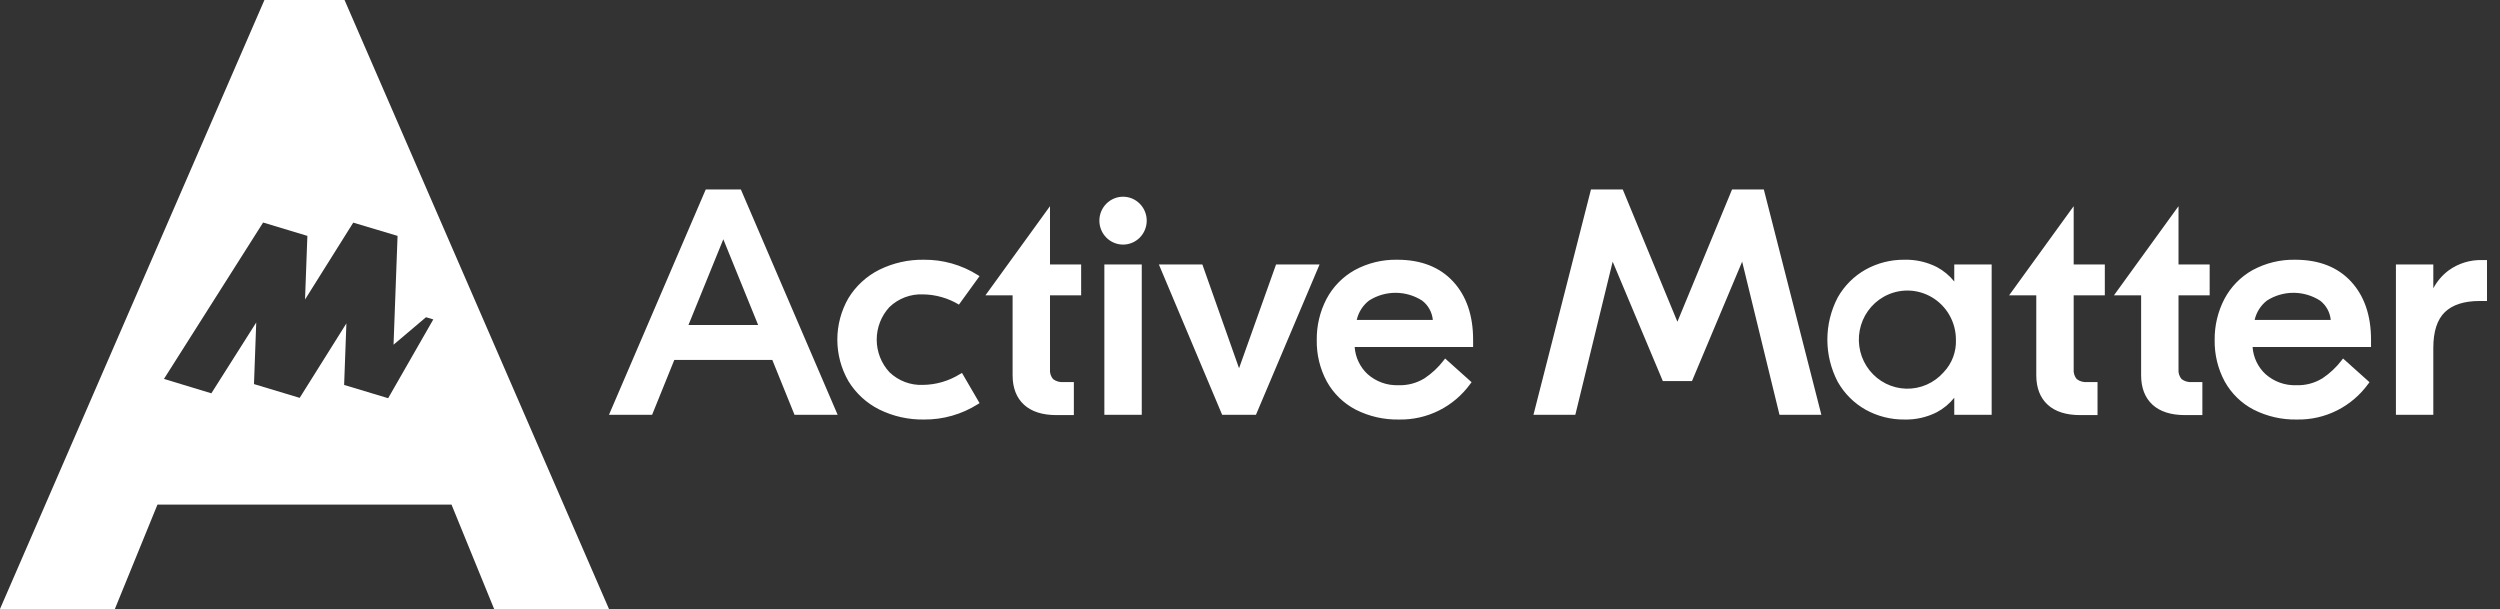 <svg width="234" height="57" viewBox="0 0 234 57" fill="none" xmlns="http://www.w3.org/2000/svg">
<rect x="0" y="0" width="234" height="57" fill="#333333" stroke="none"/>
<g clip-path="url(#clip0_19_8)">
<path d="M66.058 17.733L57 38.825H61.037L63.115 33.69H72.288L74.366 38.824H78.403L69.344 17.733H66.058H66.058ZM64.439 30.42L67.702 22.395L70.963 30.42H64.44H64.439ZM98.28 19.297L92.237 27.642H94.78V35.124C94.78 36.301 95.138 37.228 95.842 37.877C96.545 38.525 97.569 38.853 98.887 38.853H100.513V35.76H99.538C99.192 35.793 98.847 35.695 98.569 35.485C98.461 35.359 98.38 35.212 98.331 35.054C98.281 34.895 98.264 34.728 98.28 34.563V27.642H101.195V24.755H98.28V19.297V19.297ZM90.039 34.904L89.833 35.026C88.795 35.667 87.605 36.013 86.389 36.026C85.814 36.051 85.24 35.959 84.701 35.755C84.162 35.551 83.67 35.24 83.252 34.839C82.486 34.013 82.06 32.922 82.06 31.79C82.06 30.657 82.486 29.566 83.252 28.74C83.67 28.34 84.163 28.028 84.701 27.825C85.24 27.621 85.814 27.529 86.389 27.554C87.575 27.567 88.737 27.897 89.756 28.511L91.685 25.846L91.509 25.736C90.001 24.789 88.257 24.295 86.482 24.312C85.032 24.287 83.597 24.61 82.294 25.253C81.108 25.848 80.11 26.765 79.413 27.904C78.733 29.083 78.374 30.424 78.374 31.79C78.374 33.155 78.733 34.496 79.413 35.676C80.109 36.814 81.108 37.732 82.294 38.326C83.597 38.97 85.032 39.292 86.482 39.267C88.257 39.284 90 38.791 91.508 37.843L91.541 37.823L91.687 37.732L90.04 34.904H90.039ZM106.868 24.755H103.368V38.824H106.868V24.755V24.755ZM117.557 38.825L123.511 24.755H119.438L115.975 34.468L112.542 24.755H108.471L114.393 38.824H117.558L117.557 38.825ZM124.191 35.714C124.817 36.836 125.754 37.748 126.887 38.339C128.147 38.979 129.544 39.297 130.954 39.267C132.248 39.292 133.53 39.003 134.691 38.422C135.851 37.842 136.856 36.987 137.621 35.931L137.741 35.775L135.264 33.555L135.11 33.754C134.615 34.396 134.02 34.952 133.349 35.401C132.612 35.859 131.757 36.086 130.892 36.055C129.83 36.096 128.794 35.722 127.997 35.011C127.294 34.352 126.865 33.448 126.797 32.481H137.883V31.79C137.883 29.523 137.253 27.692 136.011 26.349C134.761 24.998 133.008 24.312 130.798 24.312C129.4 24.281 128.019 24.617 126.788 25.288C125.672 25.913 124.758 26.851 124.157 27.988C123.544 29.169 123.232 30.485 123.249 31.819C123.222 33.178 123.547 34.52 124.191 35.713V35.714ZM128.15 28.127C128.895 27.654 129.757 27.404 130.636 27.407C131.515 27.409 132.376 27.663 133.118 28.139C133.399 28.355 133.632 28.627 133.803 28.938C133.974 29.249 134.08 29.593 134.113 29.948H126.989C127.153 29.222 127.564 28.577 128.15 28.126V28.127ZM162.12 17.733L157.005 30.115L151.89 17.733H148.915L143.532 38.824H147.45L150.946 24.49L155.64 35.667H158.37L163.065 24.49L166.56 38.824H170.479L165.094 17.733H162.12ZM182.919 26.349C182.469 25.788 181.91 25.326 181.278 24.99C180.338 24.517 179.298 24.284 178.249 24.312C176.984 24.299 175.738 24.614 174.628 25.228C173.538 25.839 172.635 26.741 172.015 27.834C171.375 29.052 171.041 30.41 171.041 31.79C171.041 33.169 171.375 34.527 172.015 35.745C172.635 36.839 173.538 37.739 174.628 38.351C175.738 38.965 176.984 39.28 178.249 39.267C179.298 39.295 180.338 39.062 181.278 38.589C181.91 38.254 182.469 37.791 182.919 37.23V38.824H186.419V24.755H182.919V26.349V26.349ZM181.926 34.841C181.488 35.339 180.947 35.735 180.342 36.001C179.737 36.267 179.081 36.396 178.422 36.38C177.762 36.364 177.114 36.203 176.522 35.908C175.93 35.613 175.409 35.191 174.995 34.672C174.58 34.152 174.283 33.548 174.123 32.901C173.963 32.253 173.945 31.579 174.069 30.923C174.193 30.268 174.457 29.648 174.842 29.106C175.227 28.565 175.725 28.114 176.299 27.787C176.991 27.393 177.772 27.189 178.566 27.195C179.359 27.201 180.138 27.418 180.823 27.823C181.508 28.227 182.076 28.807 182.471 29.503C182.866 30.199 183.074 30.987 183.074 31.79C183.097 32.35 183.007 32.909 182.809 33.434C182.612 33.958 182.312 34.437 181.926 34.84V34.841ZM194.096 19.297L188.053 27.642H190.596V35.124C190.596 36.301 190.953 37.228 191.658 37.877C192.361 38.525 193.386 38.853 194.703 38.853H196.329V35.76H195.354C195.009 35.792 194.663 35.695 194.385 35.485C194.278 35.359 194.197 35.212 194.148 35.054C194.098 34.895 194.08 34.728 194.096 34.563V27.642H197.011V24.755H194.096V19.297V19.297ZM203.909 19.297L197.866 27.642H200.409V35.124C200.409 36.301 200.766 37.228 201.471 37.877C202.174 38.525 203.199 38.853 204.516 38.853H206.142V35.76H205.167C204.822 35.793 204.476 35.695 204.198 35.485C204.091 35.359 204.01 35.212 203.96 35.054C203.911 34.895 203.893 34.728 203.909 34.563V27.642H206.824V24.755H203.909V19.297V19.297ZM214.843 24.312C213.445 24.281 212.063 24.617 210.833 25.287C209.717 25.912 208.803 26.85 208.202 27.988C207.589 29.169 207.277 30.485 207.293 31.819C207.268 33.178 207.592 34.52 208.236 35.713C208.862 36.836 209.799 37.749 210.932 38.339C212.192 38.979 213.588 39.298 214.999 39.267C216.293 39.292 217.575 39.003 218.735 38.422C219.896 37.842 220.901 36.987 221.666 35.931L221.786 35.775L219.309 33.555L219.155 33.754C218.66 34.396 218.065 34.953 217.394 35.401C216.656 35.859 215.801 36.087 214.936 36.055C213.875 36.096 212.838 35.721 212.042 35.01C211.339 34.352 210.909 33.448 210.842 32.481H221.928V31.79C221.928 29.523 221.298 27.692 220.055 26.349C218.806 24.998 217.052 24.312 214.843 24.312V24.312ZM211.034 29.947C211.198 29.221 211.609 28.577 212.194 28.126C212.939 27.654 213.801 27.404 214.681 27.407C215.56 27.409 216.421 27.663 217.163 28.139C217.444 28.355 217.677 28.627 217.848 28.938C218.019 29.249 218.125 29.593 218.158 29.948H211.034V29.947ZM232.335 24.342C231.214 24.309 230.114 24.647 229.2 25.304C228.602 25.75 228.11 26.324 227.758 26.986V24.755H224.258V38.824H227.758V32.557C227.758 31.031 228.122 29.906 228.84 29.214C229.555 28.524 230.648 28.173 232.087 28.173H232.783V24.342H232.335ZM105.117 22.894C105.705 22.894 106.269 22.658 106.684 22.238C107.1 21.818 107.333 21.248 107.333 20.654C107.333 20.059 107.1 19.489 106.684 19.069C106.269 18.649 105.705 18.413 105.117 18.413C104.53 18.413 103.966 18.649 103.551 19.069C103.135 19.489 102.902 20.059 102.902 20.653C102.902 21.247 103.135 21.817 103.551 22.237C103.966 22.657 104.53 22.893 105.117 22.893V22.894Z" fill="white"/>
</g>
<g clip-path="url(#clip1_19_8)">
<path fill-rule="evenodd" clip-rule="evenodd" d="M32.249 0L57 57H46.25L42.261 47.229H14.739L10.752 57H0L24.751 0H32.249ZM24.629 20.826L15.346 35.467L19.782 36.814L23.984 30.185L23.773 35.95L28.05 37.24L32.423 30.267L32.21 36.03L36.331 37.272L40.557 29.897L39.873 29.692L36.836 32.263L37.212 22.079L33.064 20.838L28.551 28.033L28.771 22.079L24.629 20.828V20.826Z" fill="white"/>
</g>
<defs>
<clipPath id="clip0_19_8">
<rect width="176.067" height="21.533" fill="white" transform="translate(57 17.733)"/>
</clipPath>
<clipPath id="clip1_19_8">
<rect width="57" height="57" fill="white"/>
</clipPath>
</defs>
</svg>
